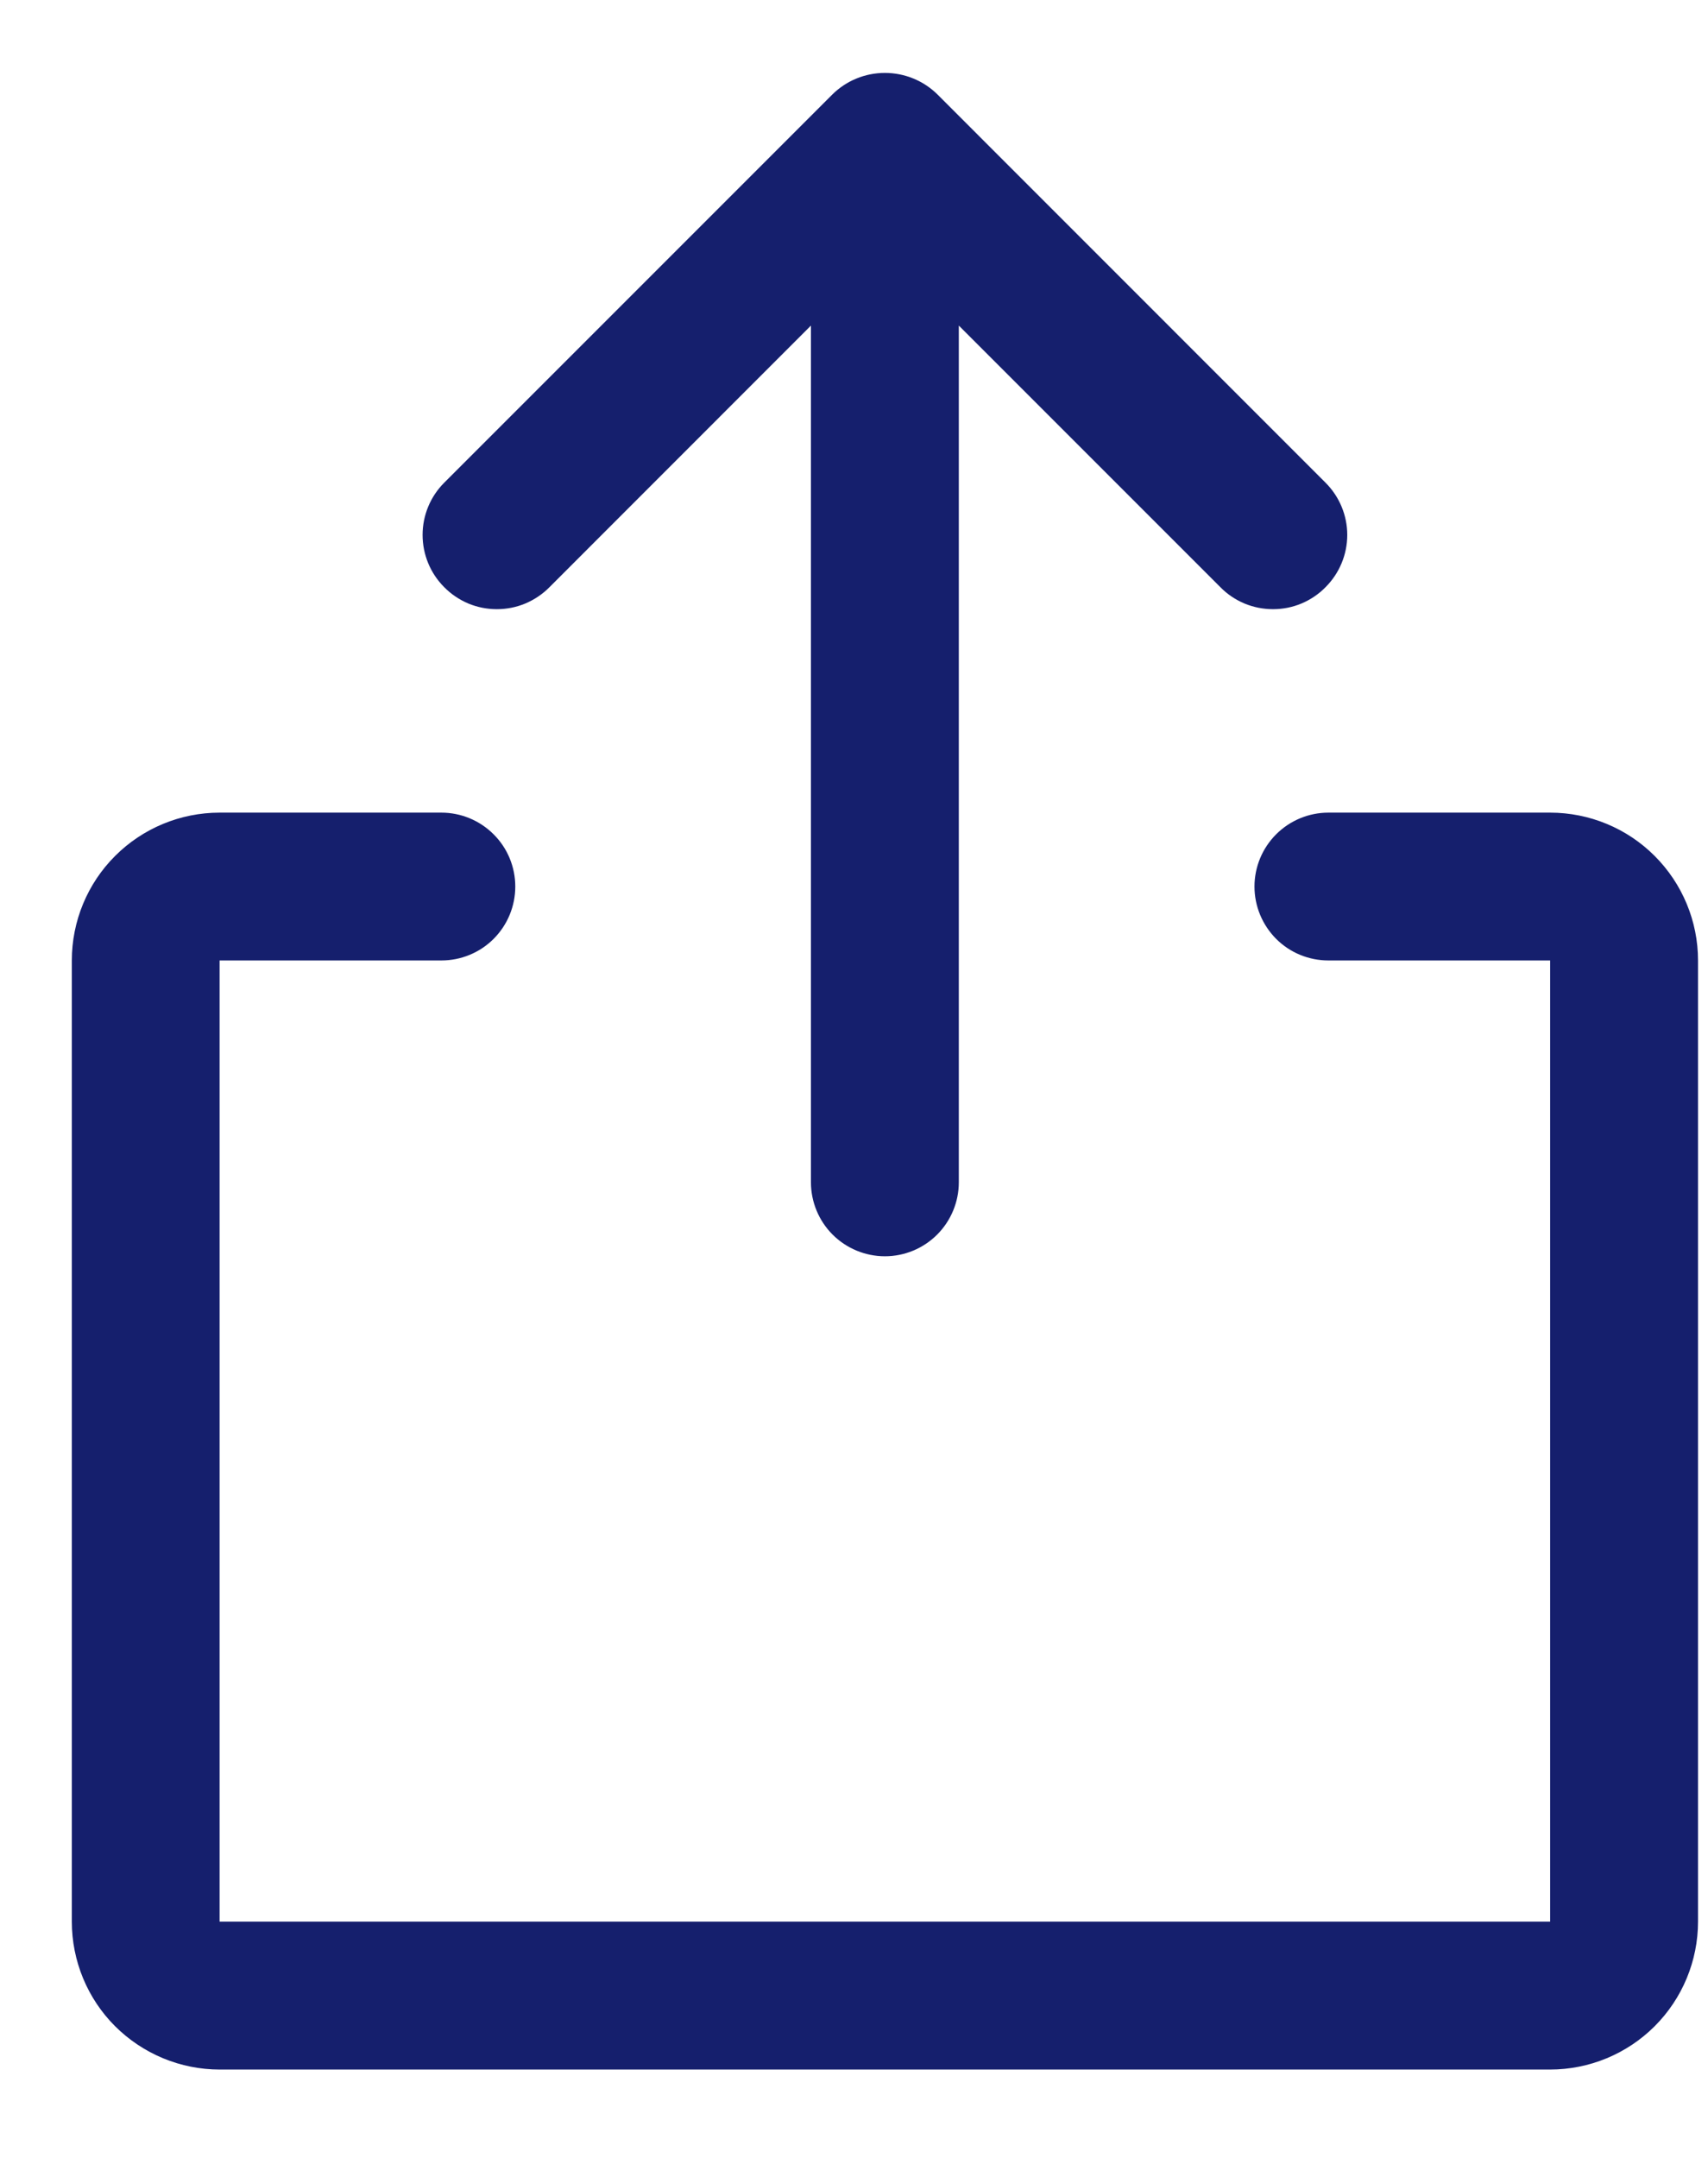 <svg width="19" height="24" viewBox="0 0 19 24" fill="none" xmlns="http://www.w3.org/2000/svg">
<path d="M4.941 6.53C4.787 6.376 4.701 6.167 4.701 5.949C4.701 5.732 4.787 5.523 4.941 5.369L9.258 1.052C9.414 0.897 9.624 0.811 9.844 0.811C10.063 0.811 10.274 0.897 10.43 1.052L14.746 5.369C14.9 5.523 14.987 5.732 14.987 5.949C14.987 6.167 14.9 6.376 14.746 6.53C14.67 6.608 14.579 6.669 14.478 6.712C14.378 6.754 14.27 6.775 14.161 6.775C14.052 6.775 13.944 6.754 13.843 6.712C13.742 6.669 13.651 6.608 13.575 6.53L10.666 3.621V13.149C10.666 13.367 10.579 13.577 10.425 13.731C10.271 13.885 10.062 13.972 9.844 13.972C9.626 13.972 9.416 13.885 9.262 13.731C9.108 13.577 9.021 13.367 9.021 13.149V3.621L6.113 6.53C6.036 6.608 5.945 6.669 5.844 6.712C5.744 6.754 5.636 6.775 5.527 6.775C5.418 6.775 5.31 6.754 5.209 6.712C5.109 6.669 5.017 6.608 4.941 6.53ZM17.244 9.038H14.777C14.559 9.038 14.35 9.125 14.196 9.279C14.042 9.433 13.955 9.642 13.955 9.86C13.955 10.078 14.042 10.287 14.196 10.442C14.35 10.596 14.559 10.682 14.777 10.682H17.244V21.372H2.443V10.682H4.91C5.128 10.682 5.337 10.596 5.491 10.442C5.646 10.287 5.732 10.078 5.732 9.86C5.732 9.642 5.646 9.433 5.491 9.279C5.337 9.125 5.128 9.038 4.91 9.038H2.443C2.007 9.038 1.589 9.211 1.28 9.52C0.972 9.828 0.799 10.246 0.799 10.682V21.372C0.799 21.808 0.972 22.227 1.28 22.535C1.589 22.843 2.007 23.017 2.443 23.017H17.244C17.68 23.017 18.099 22.843 18.407 22.535C18.715 22.227 18.889 21.808 18.889 21.372V10.682C18.889 10.246 18.715 9.828 18.407 9.52C18.099 9.211 17.68 9.038 17.244 9.038Z" fill="#151F6D"/>
</svg>
